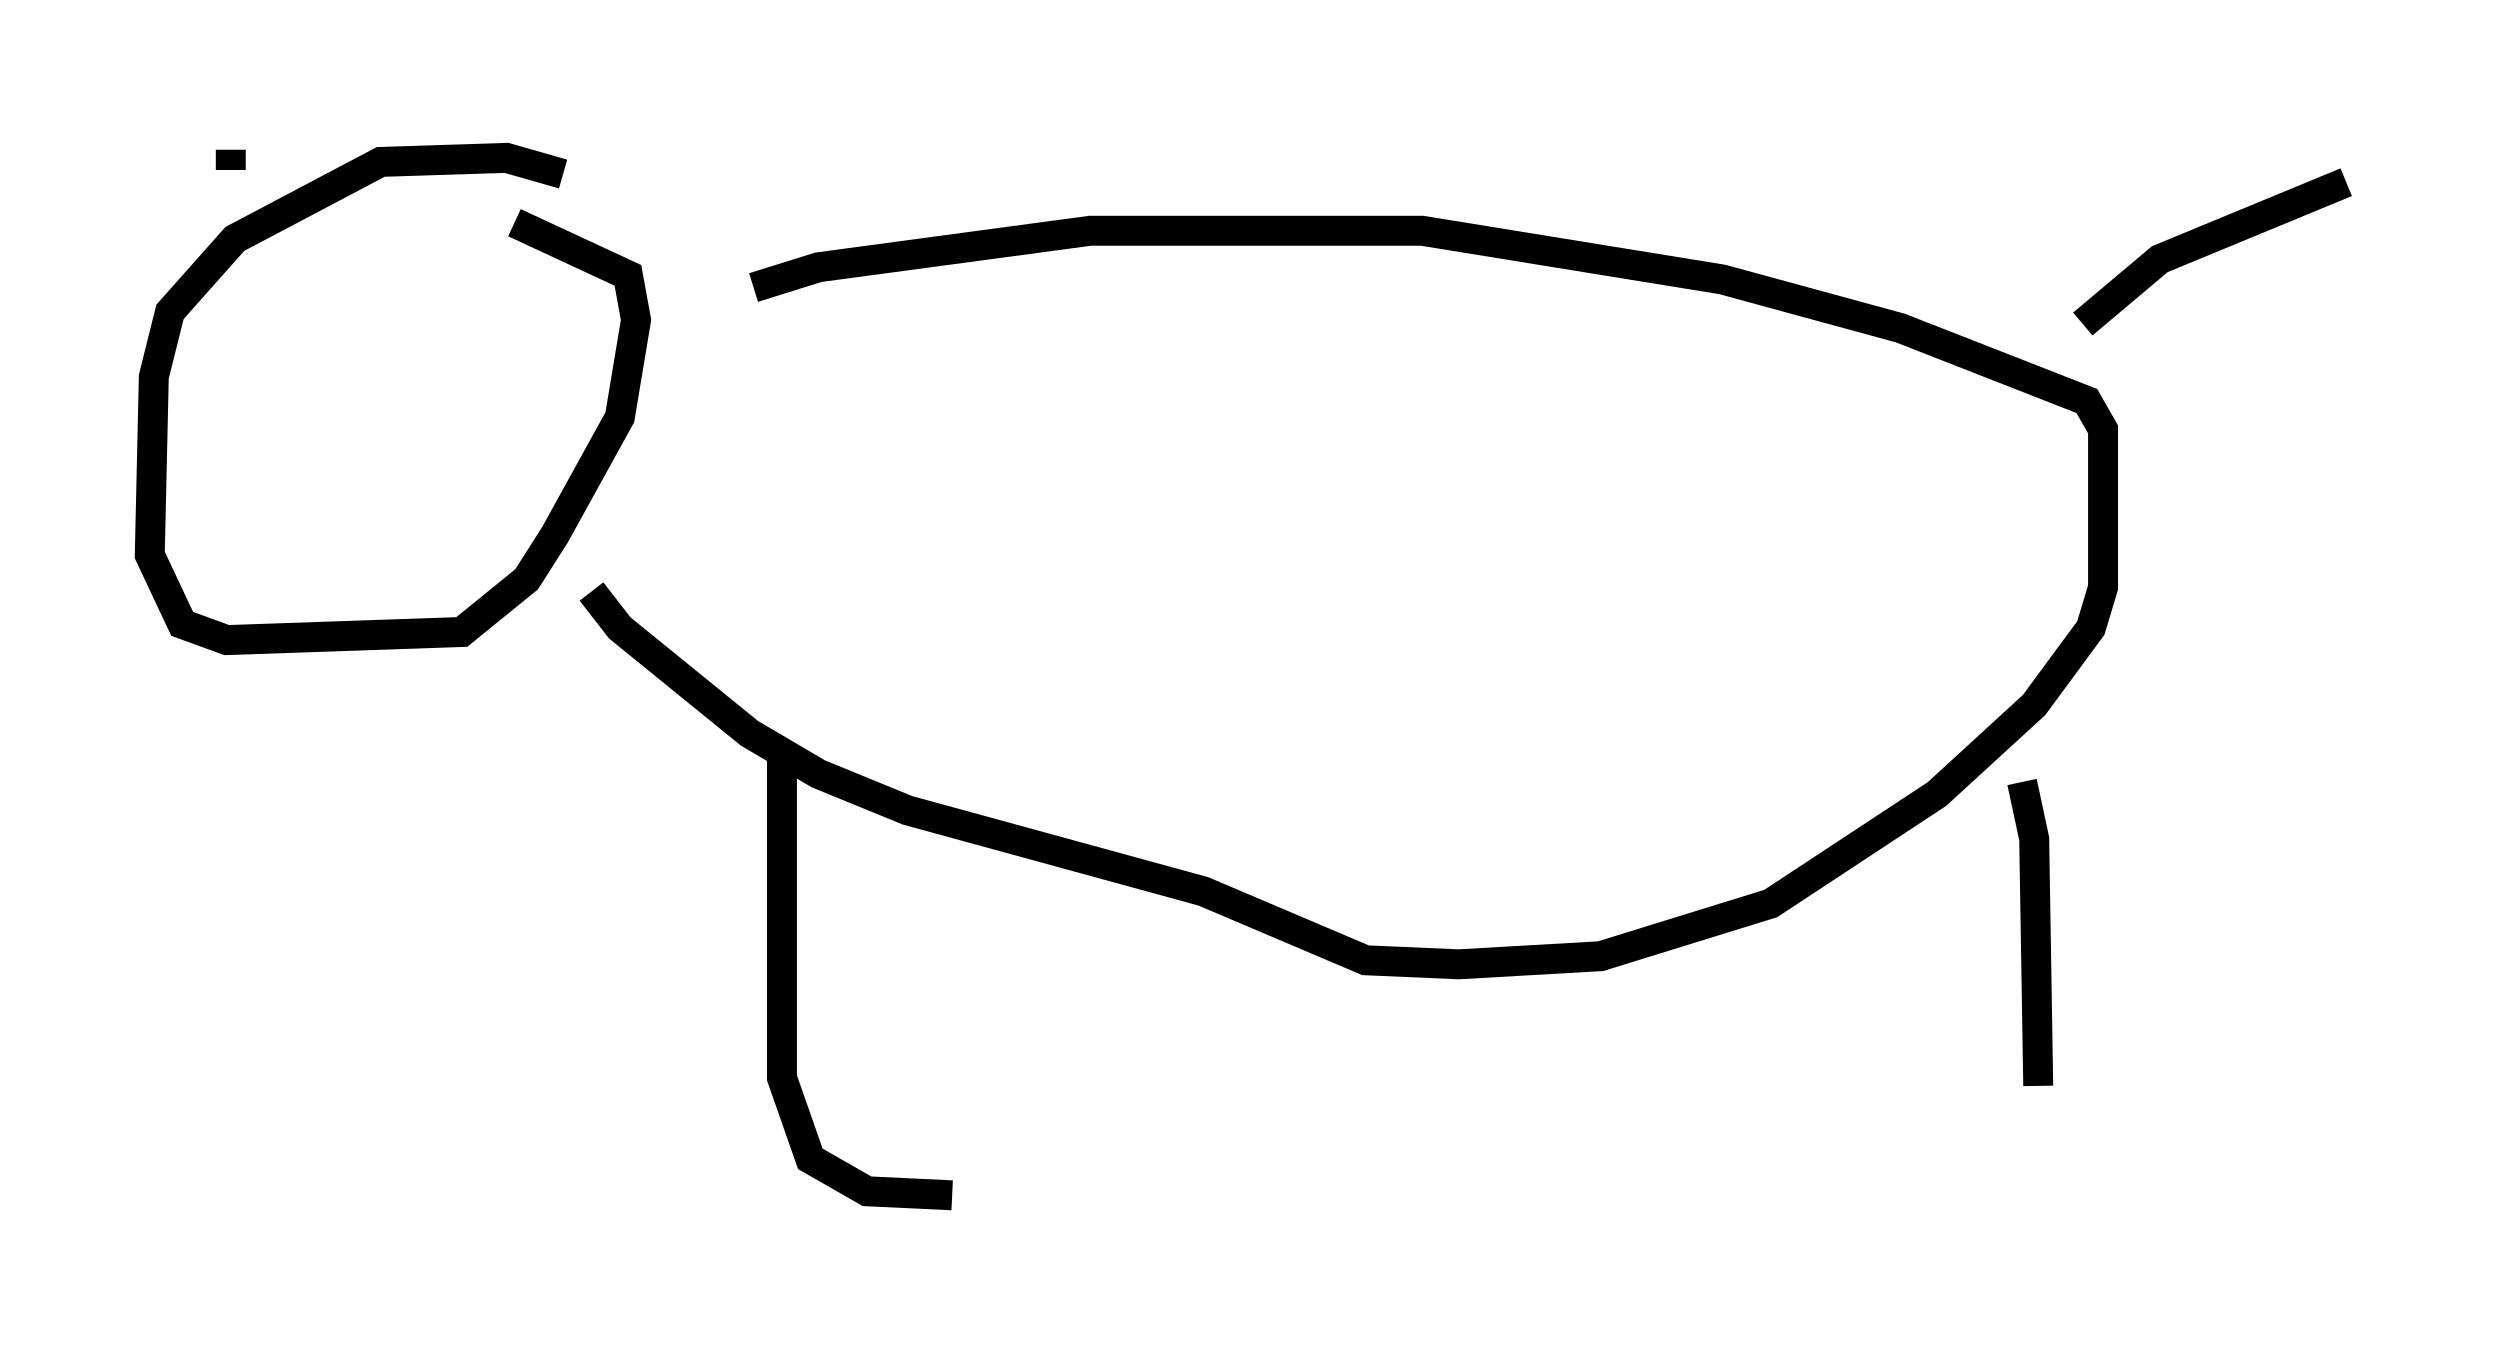<?xml version="1.0" encoding="utf-8" ?>
<svg baseProfile="full" height="44.912" version="1.1" width="83.477" xmlns="http://www.w3.org/2000/svg" xmlns:ev="http://www.w3.org/2001/xml-events" xmlns:xlink="http://www.w3.org/1999/xlink"><defs /><rect fill="white" height="44.912" width="83.477" x="0" y="0" /><path d="M19.885, 6.624 m-1.083, -0.812 l-1.894, -0.541 -4.195, 0.135 l-4.871, 2.571 -2.165, 2.436 l-0.541, 2.165 -0.135, 5.954 l1.083, 2.3 1.488, 0.541 l7.848, -0.271 2.165, -1.759 l0.947, -1.488 2.165, -3.924 l0.541, -3.248 -0.271, -1.488 l-3.789, -1.759 m7.984, 2.165 l2.165, -0.677 9.066, -1.218 l11.096, 0.0 10.013, 1.624 l5.954, 1.624 6.225, 2.436 l0.541, 0.947 0.0, 5.277 l-0.406, 1.353 -1.894, 2.571 l-3.248, 2.977 -5.548, 3.654 l-5.683, 1.759 -4.736, 0.271 l-3.112, -0.135 -5.413, -2.3 l-9.878, -2.706 -2.977, -1.218 l-2.3, -1.353 -4.33, -3.518 l-0.947, -1.218 m6.36, 5.413 l0.0, 10.825 0.947, 2.706 l1.894, 1.083 2.842, 0.135 m35.724, -13.802 l0.406, 1.894 0.135, 8.254 m1.488, -25.44 l2.571, -2.165 6.225, -2.571 m0.135, -0.135 l0.0, 0.0 m-70.771, -0.271 l0.0, -0.677 " fill="none" stroke="black" stroke-width="1" /></svg>